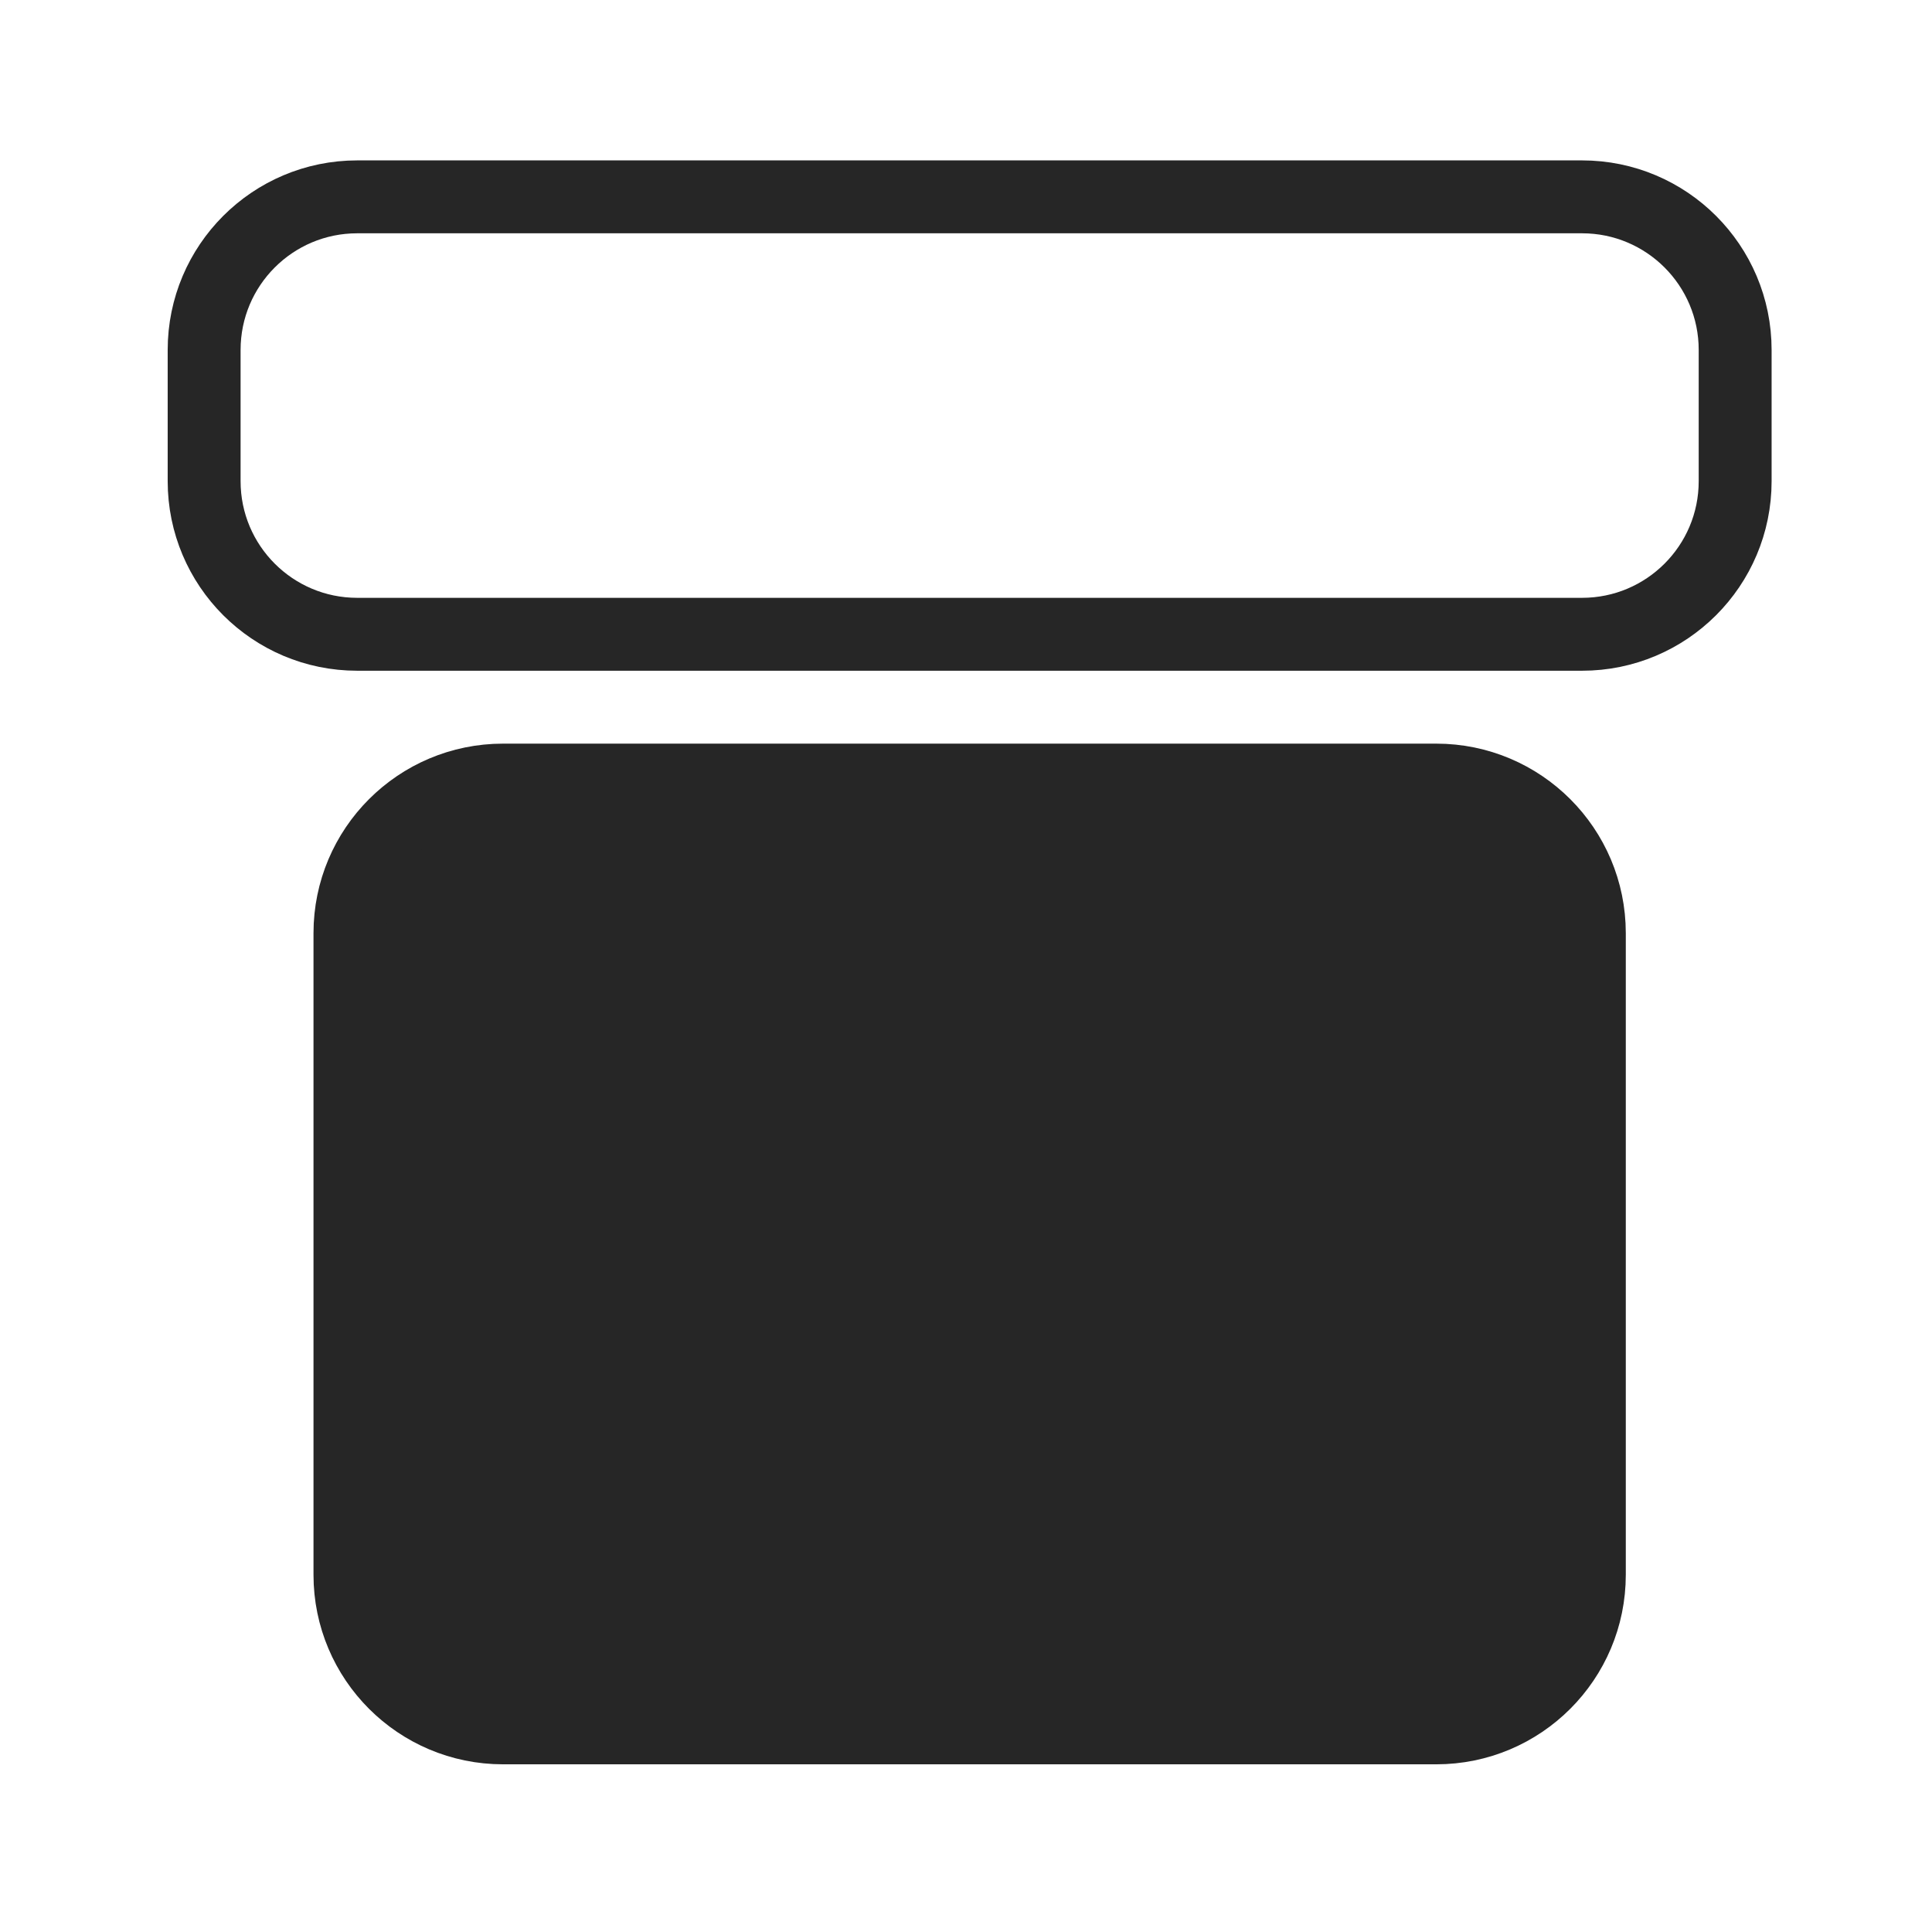 <svg width="265" height="265" viewBox="0 0 265 265" fill="none" xmlns="http://www.w3.org/2000/svg">
<rect width="265" height="265" fill="white"/>
<path d="M217 27H49C37.402 27 28 36.402 28 48V66C28 77.598 37.402 87 49 87H217C228.598 87 238 77.598 238 66V48C238 36.402 228.598 27 217 27Z" fill="white" stroke="#262626" stroke-width="10"/>
<path d="M197 107H69C57.402 107 48 116.402 48 128V216C48 227.598 57.402 237 69 237H197C208.598 237 218 227.598 218 216V128C218 116.402 208.598 107 197 107Z" fill="#262626" stroke="#262626" stroke-width="10"/>
</svg>
